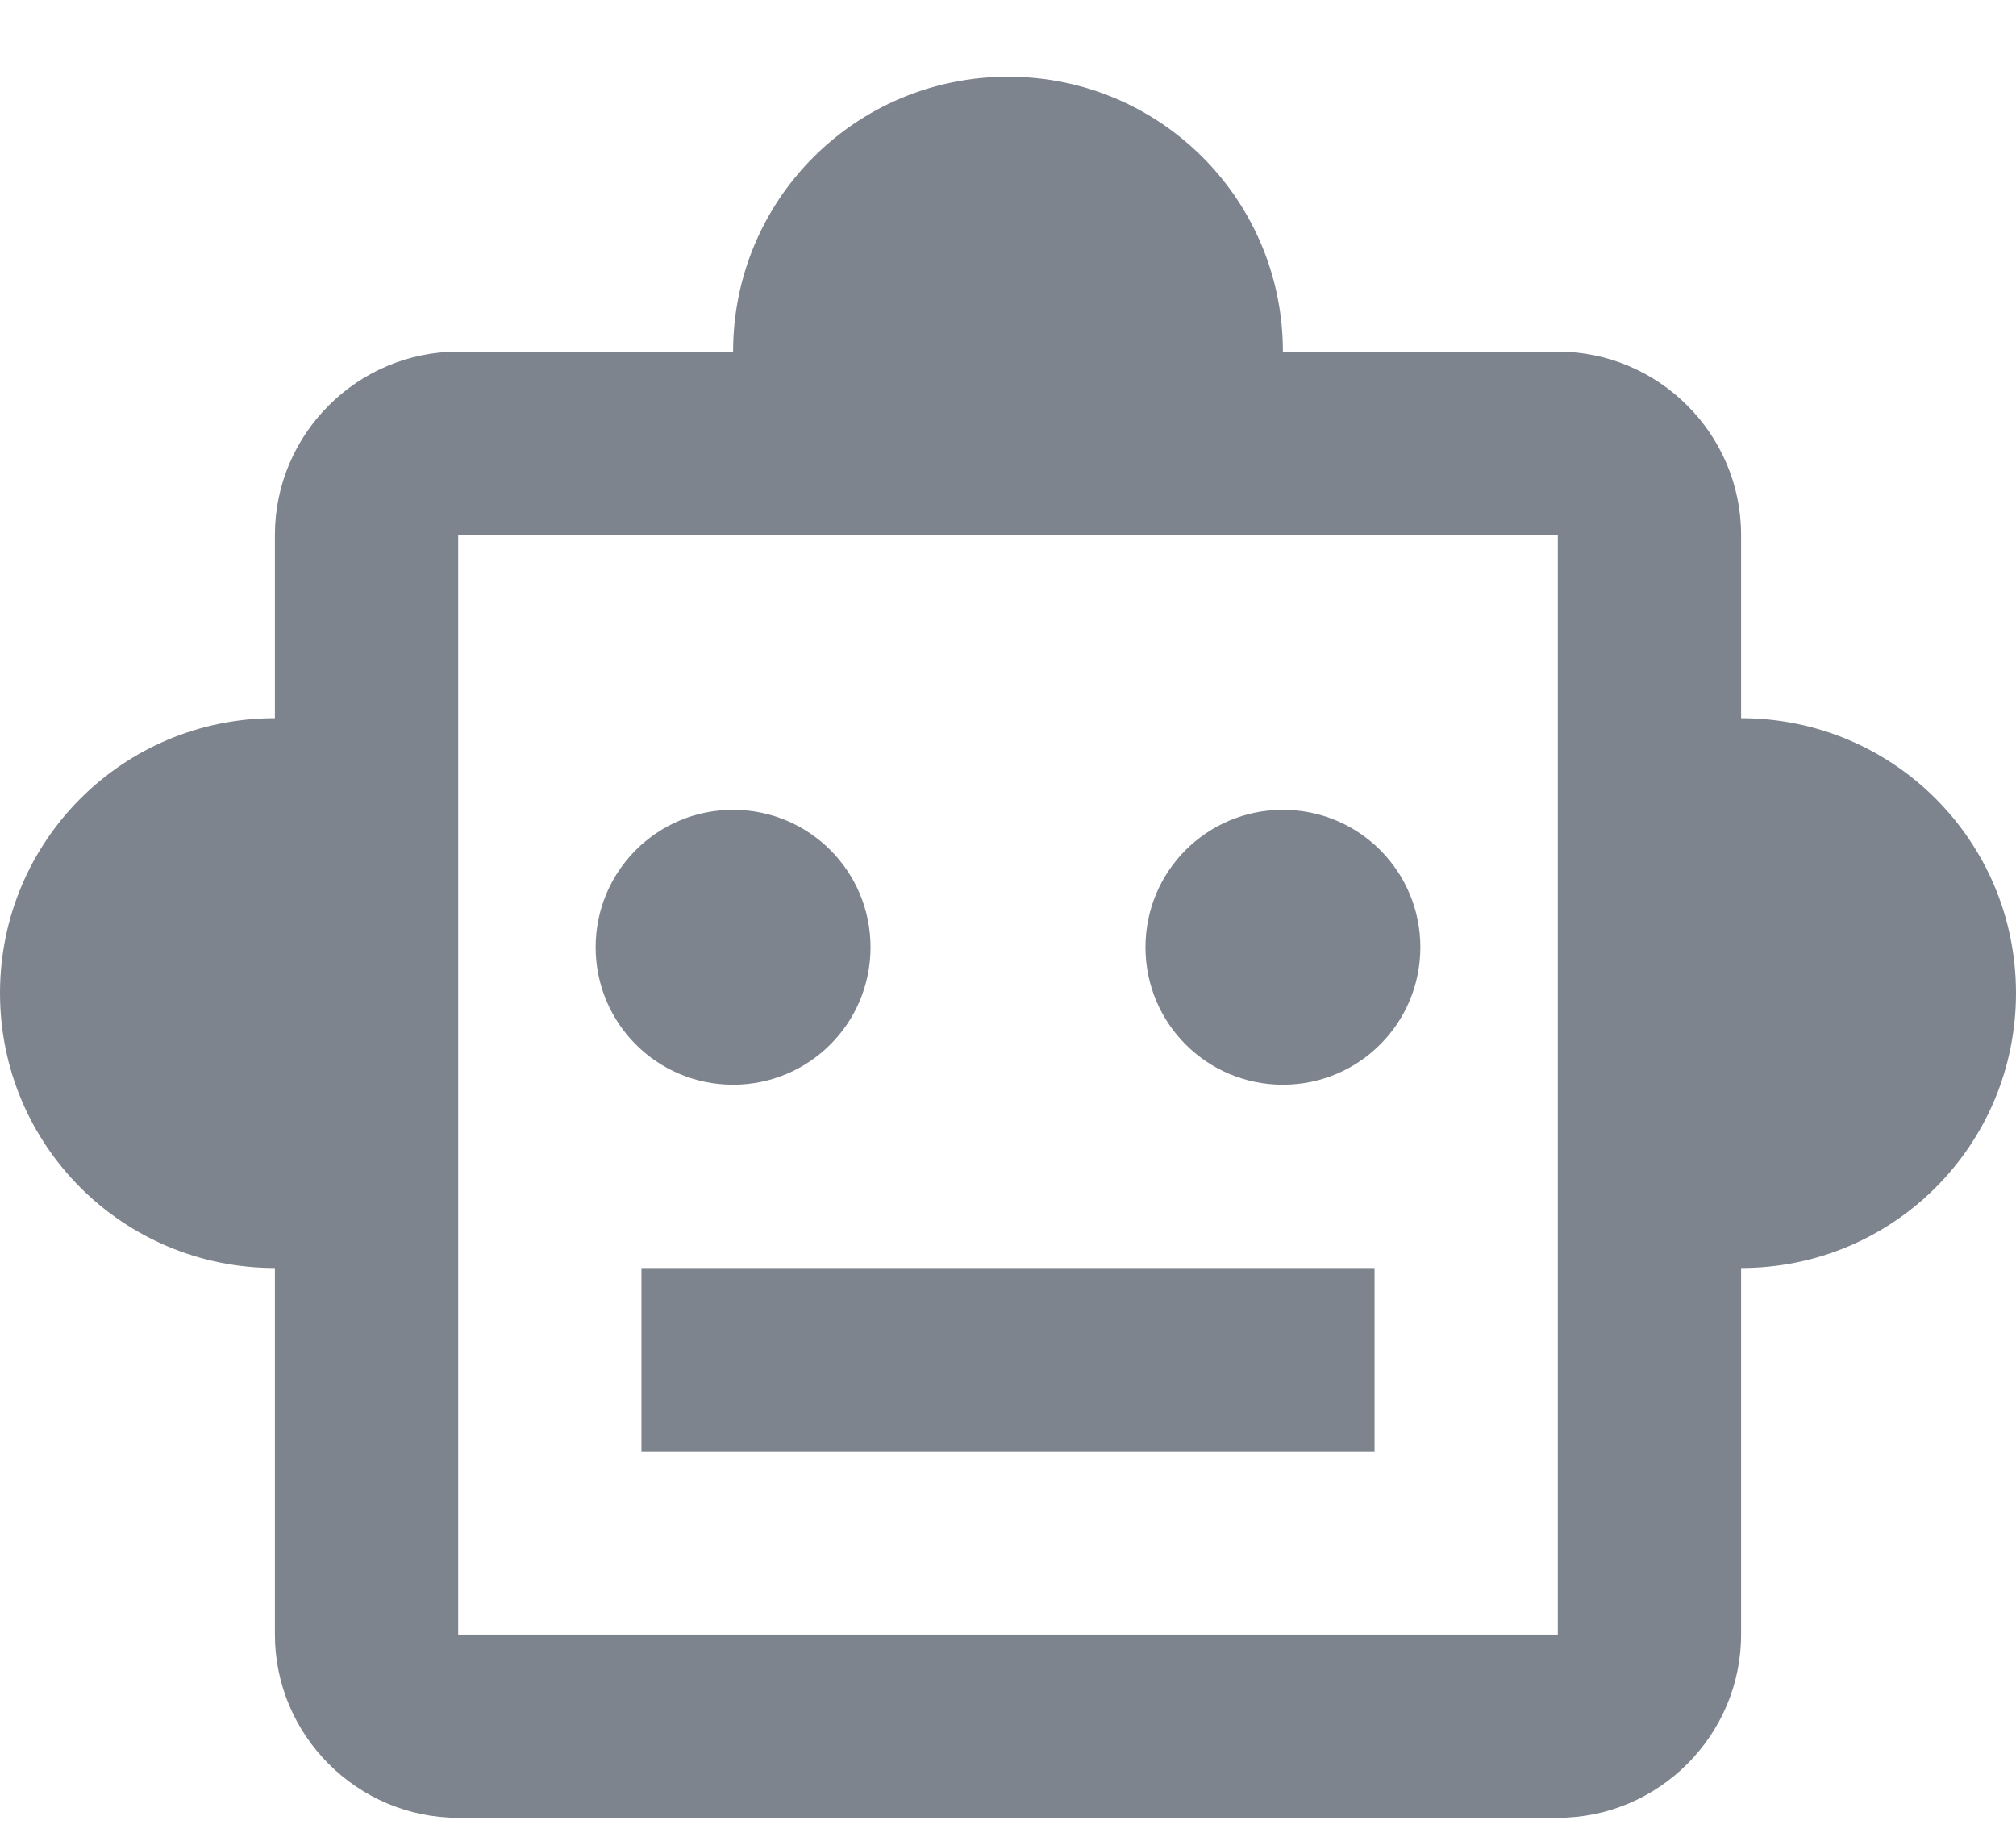 <svg width="22" height="20" viewBox="0 0 22 20" fill="none" xmlns="http://www.w3.org/2000/svg">
<path d="M19 7.837V5.837C19 4.737 18.1 3.837 17 3.837H14C14 2.177 12.66 0.837 11 0.837C9.34 0.837 8 2.177 8 3.837H5C3.9 3.837 3 4.737 3 5.837V7.837C1.34 7.837 0 9.177 0 10.837C0 12.497 1.34 13.837 3 13.837V17.837C3 18.937 3.9 19.837 5 19.837H17C18.1 19.837 19 18.937 19 17.837V13.837C20.66 13.837 22 12.497 22 10.837C22 9.177 20.66 7.837 19 7.837ZM17 17.837H5V5.837H17V17.837ZM8 11.837C7.17 11.837 6.5 11.167 6.5 10.337C6.5 9.507 7.17 8.837 8 8.837C8.83 8.837 9.5 9.507 9.5 10.337C9.5 11.167 8.83 11.837 8 11.837ZM15.5 10.337C15.5 11.167 14.83 11.837 14 11.837C13.17 11.837 12.5 11.167 12.5 10.337C12.5 9.507 13.17 8.837 14 8.837C14.83 8.837 15.5 9.507 15.5 10.337ZM7 13.837H15V15.837H7V13.837Z" fill="#7E848E"/>
</svg>
